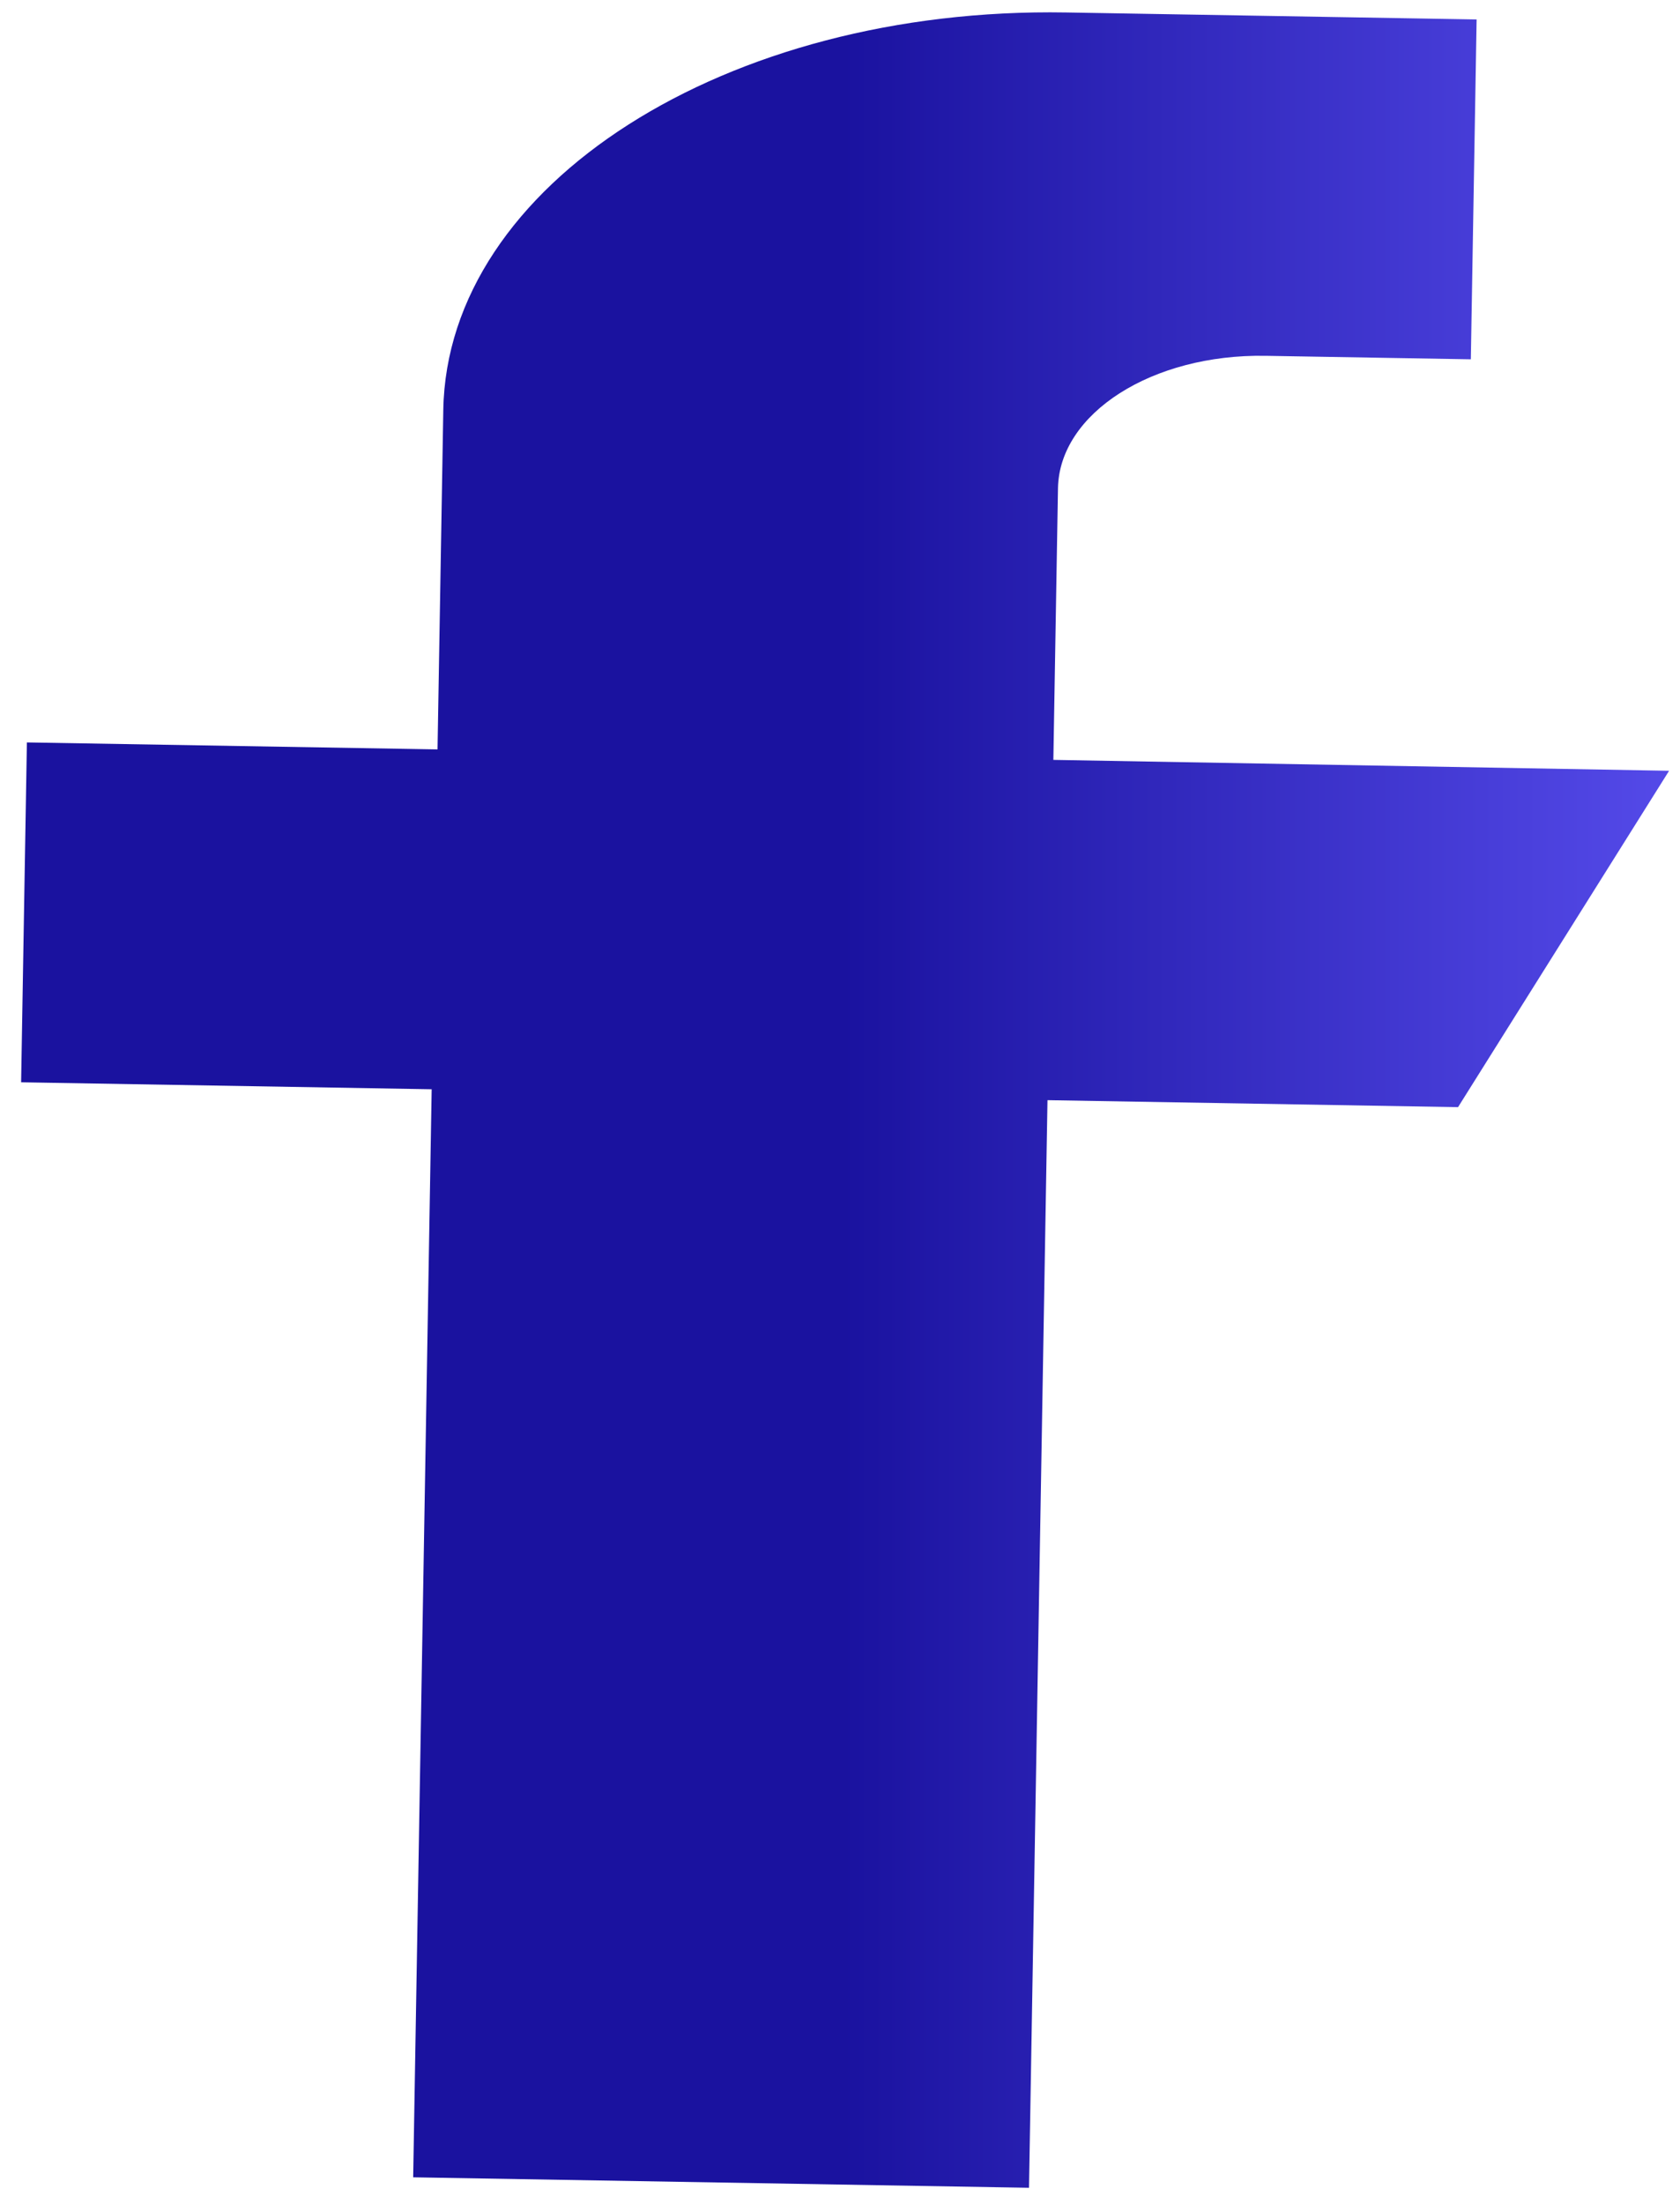 <svg xmlns="http://www.w3.org/2000/svg" xmlns:xlink="http://www.w3.org/1999/xlink" width="19.56" height="25.651" viewBox="0 0 19.56 25.651">
  <defs>
    <linearGradient id="linear-gradient" x1="1.119" y1="0.577" x2="0.5" y2="0.577" gradientUnits="objectBoundingBox">
      <stop offset="0" stop-color="#6156f9"/>
      <stop offset="1" stop-color="#1a129f"/>
    </linearGradient>
  </defs>
  <g id="_003-facebook" data-name="003-facebook" transform="matrix(1, 0.017, -0.017, 1, -127.539, -2.234)">
    <g id="Group_1283" data-name="Group 1283" transform="translate(128)">
      <path id="Path_1205" data-name="Path 1205" d="M139.951,8.7V5.539c0-.874,1.071-1.583,2.39-1.583h2.39V0h-4.78c-3.96,0-7.17,2.125-7.17,4.748V8.7H128v3.956h4.78V25.321h7.17V12.661h4.78l2.39-3.956Z" transform="translate(-128)" fill="url(#linear-gradient)"/>
    </g>
  </g>
</svg>
